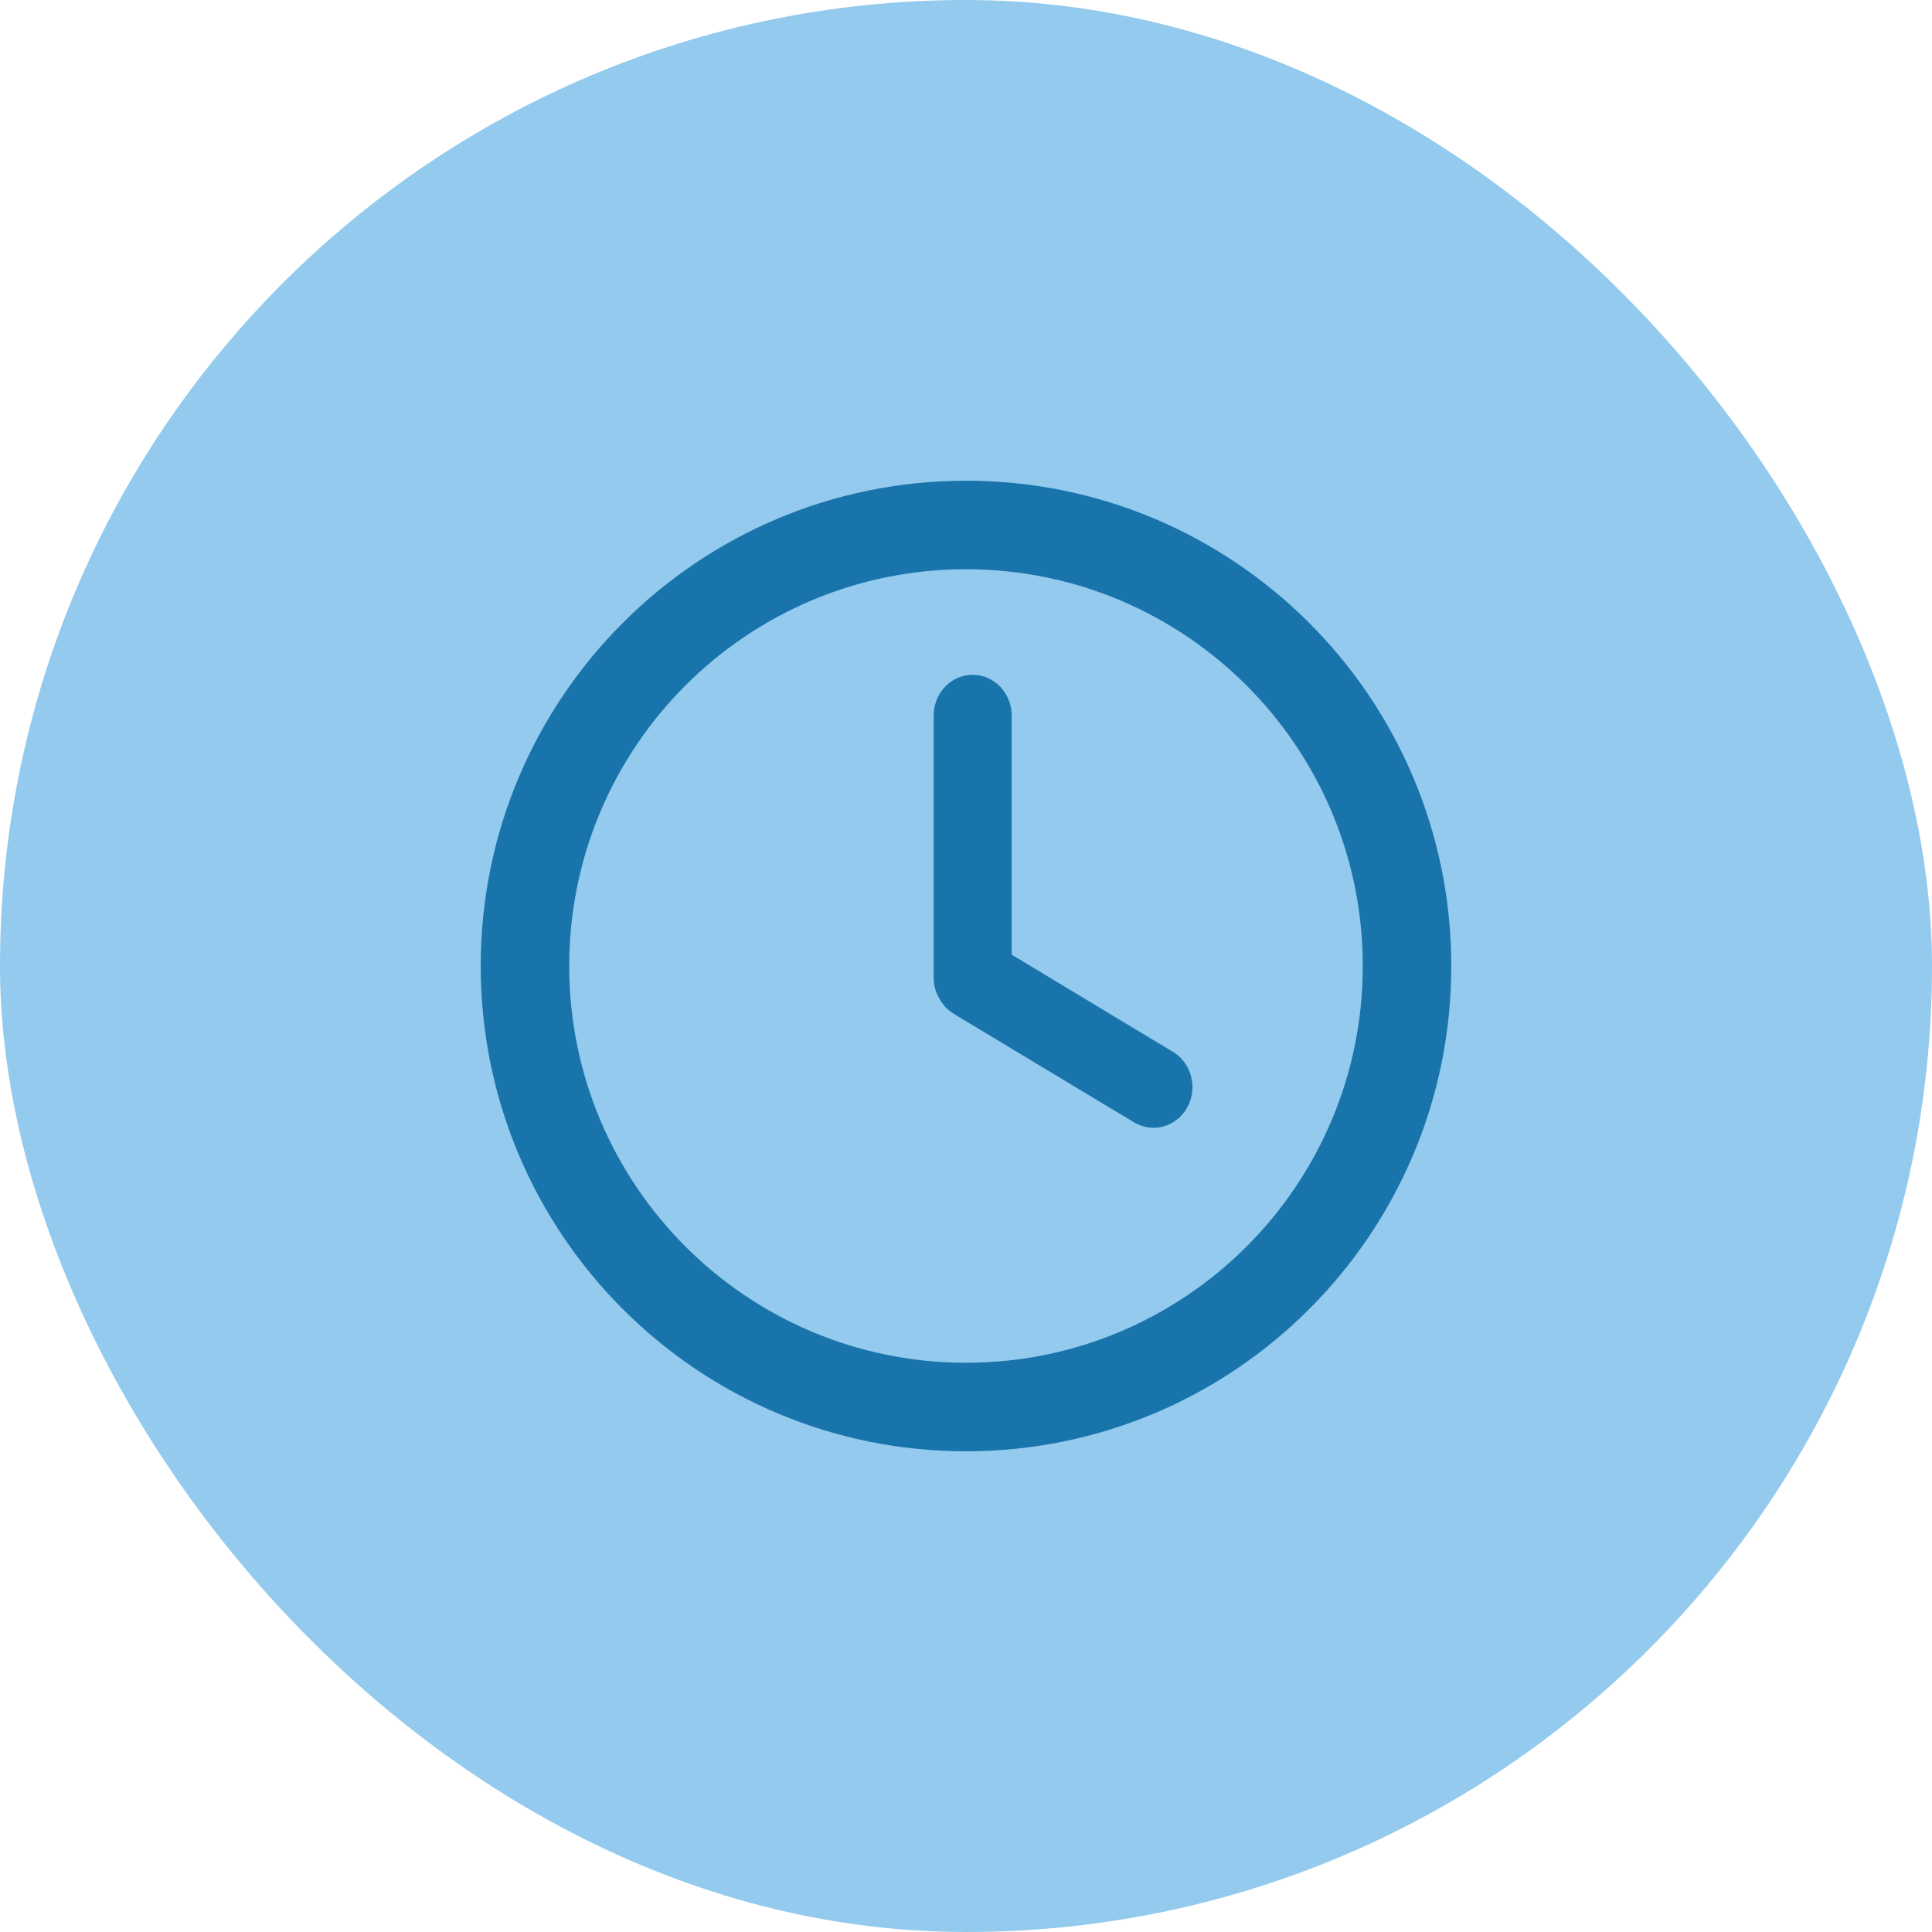 <svg width="22" height="22" viewBox="0 0 22 22" fill="none" xmlns="http://www.w3.org/2000/svg">
<rect width="22" height="22" rx="11" fill="#309BDD" fill-opacity="0.52"/>
<path d="M16.526 11C16.526 14.052 14.052 16.526 11 16.526C7.948 16.526 5.474 14.052 5.474 11C5.474 7.948 7.948 5.474 11 5.474C14.052 5.474 16.526 7.948 16.526 11ZM6.482 11C6.482 13.495 8.505 15.518 11 15.518C13.495 15.518 15.518 13.495 15.518 11C15.518 8.505 13.495 6.482 11 6.482C8.505 6.482 6.482 8.505 6.482 11Z" fill="#1974AC"/>
<path d="M11.076 7.684C10.83 7.684 10.632 7.892 10.632 8.148V11.143C10.632 11.143 10.632 11.263 10.688 11.354C10.726 11.431 10.784 11.498 10.861 11.545L12.913 12.78C13.125 12.908 13.397 12.832 13.519 12.611C13.642 12.389 13.569 12.106 13.357 11.978L11.52 10.871V8.148C11.52 7.892 11.321 7.684 11.076 7.684Z" fill="#1974AC"/>
</svg>
